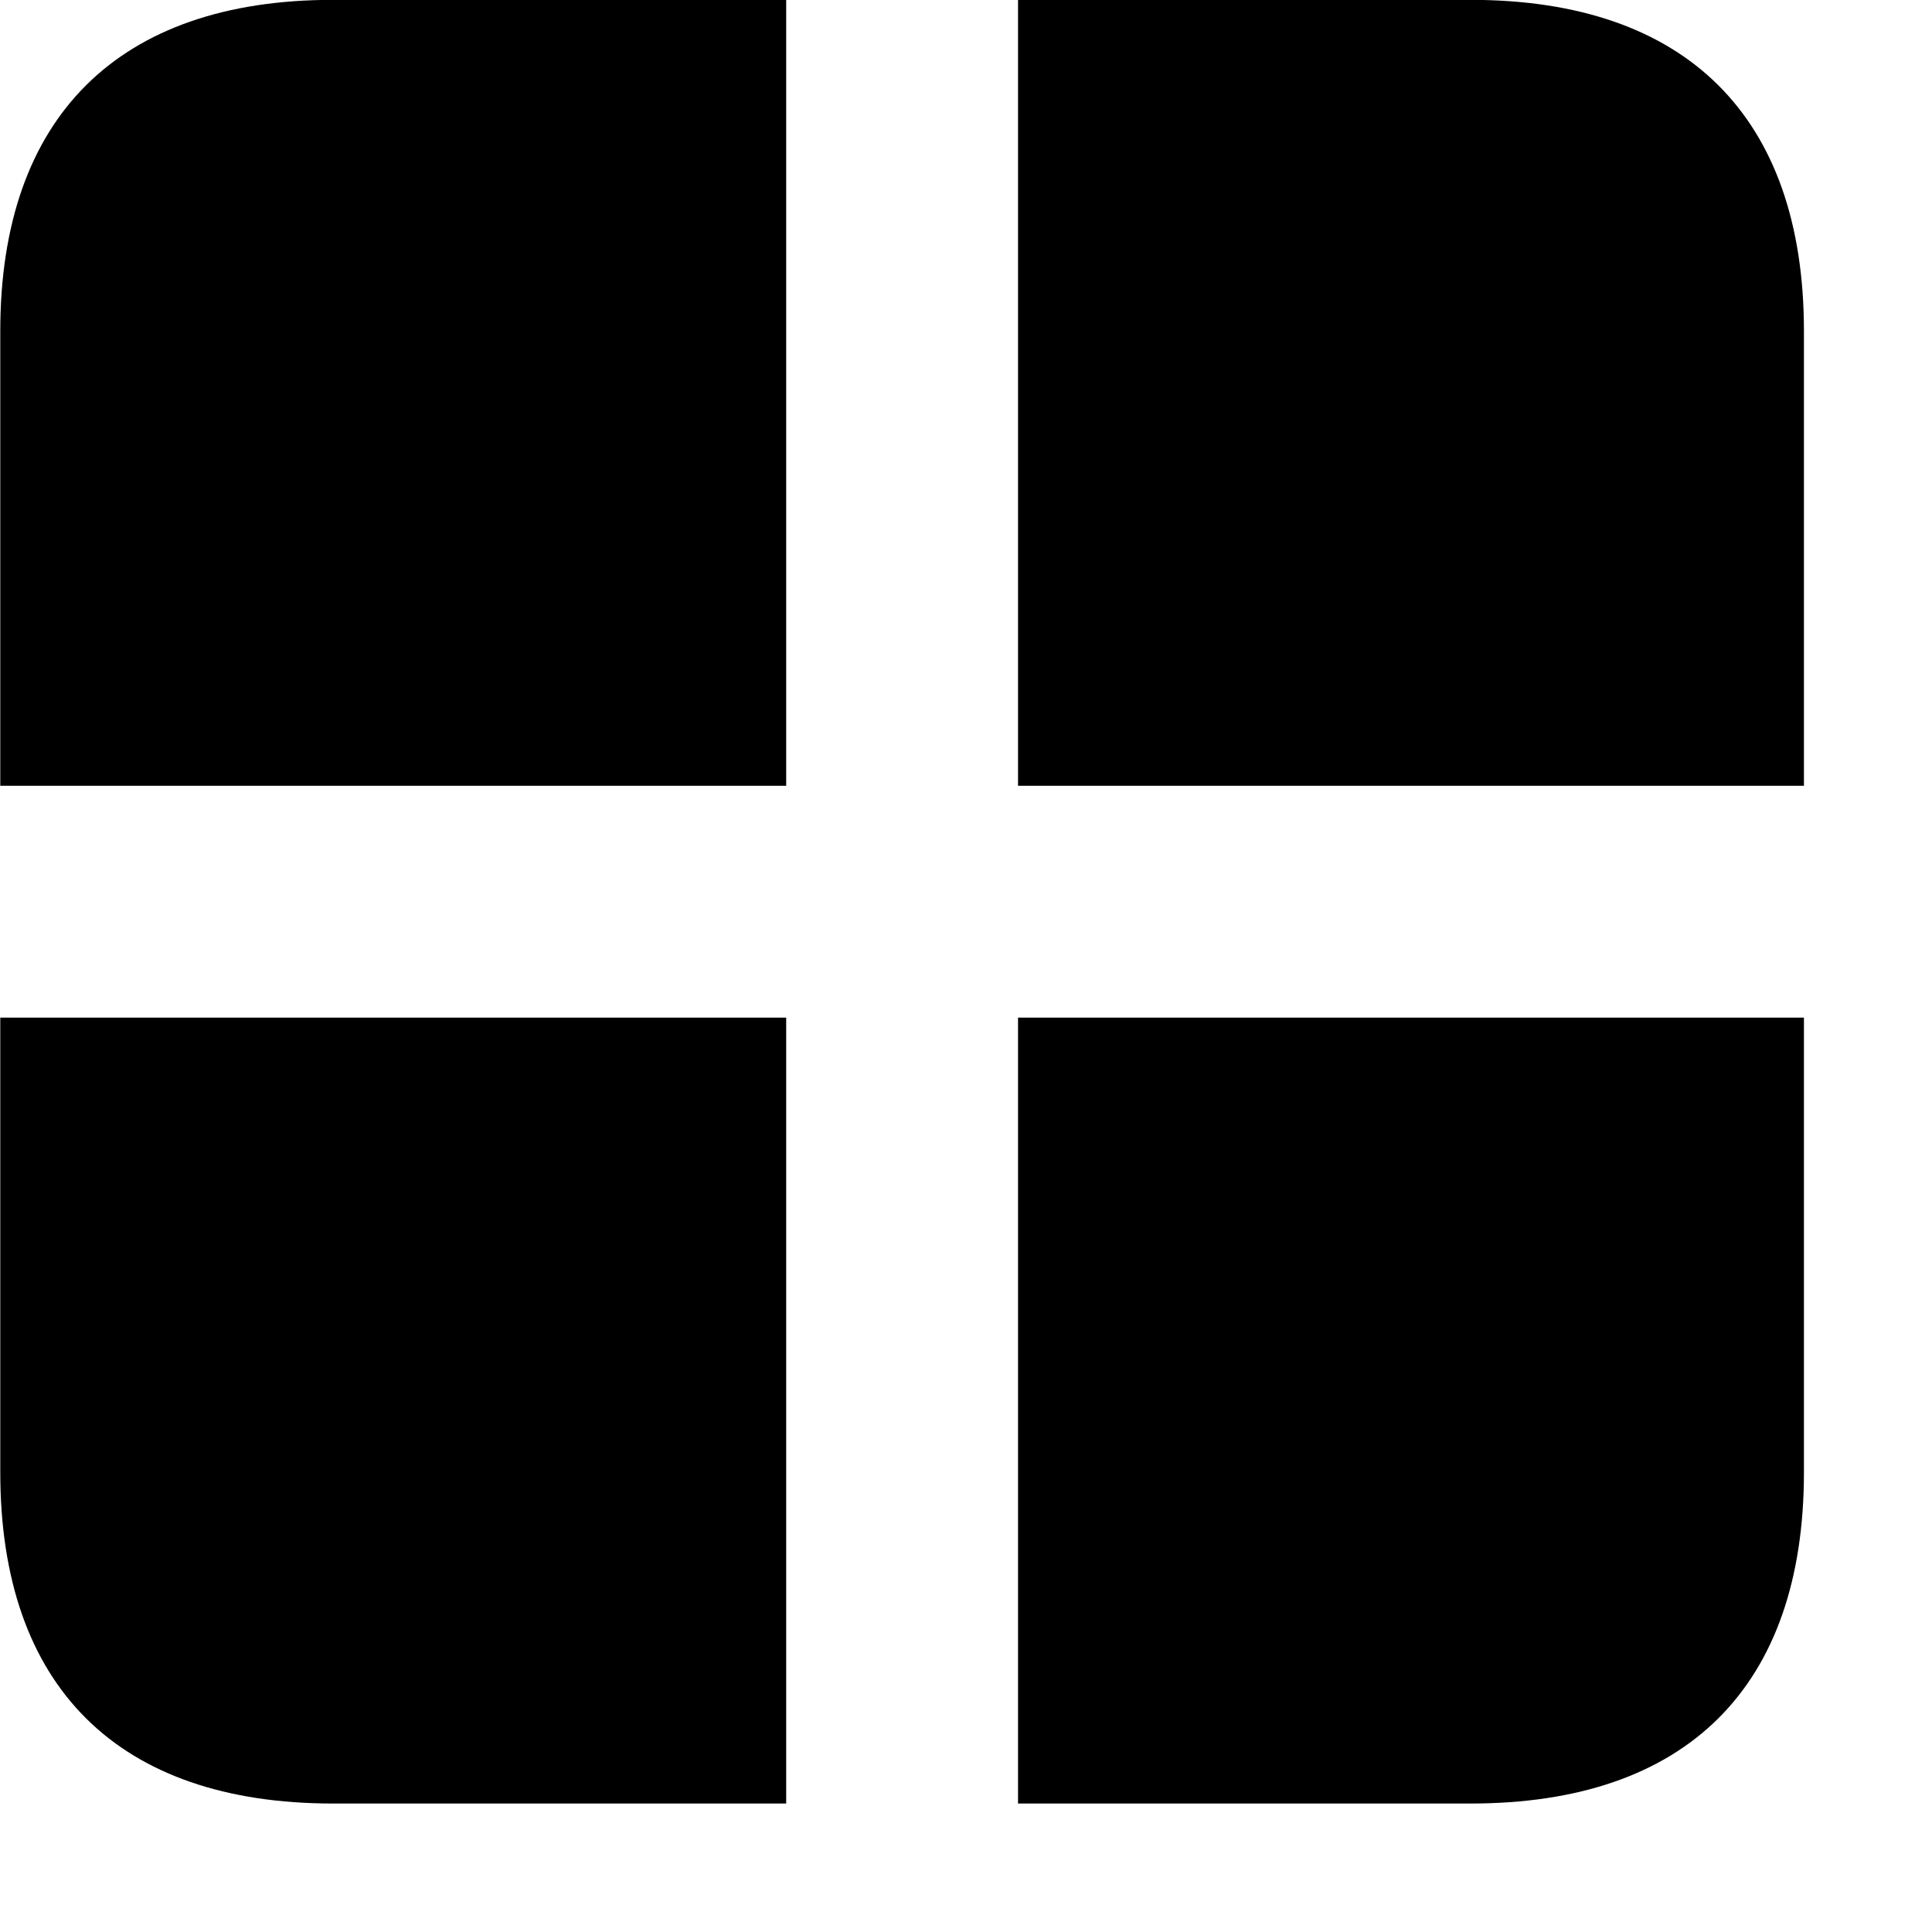 <svg xmlns="http://www.w3.org/2000/svg" viewBox="0 0 28 28" width="28" height="28">
  <path d="M14.754 11.388V-0.002H21.314C24.444 -0.002 26.144 1.698 26.144 4.798V11.388ZM11.394 11.388H0.004V4.798C0.004 1.698 1.714 -0.002 4.824 -0.002H11.394ZM14.754 26.138V14.748H26.144V21.338C26.144 24.448 24.444 26.138 21.314 26.138ZM0.004 14.748H11.394V26.138H4.824C1.714 26.138 0.004 24.448 0.004 21.338Z" />
</svg>